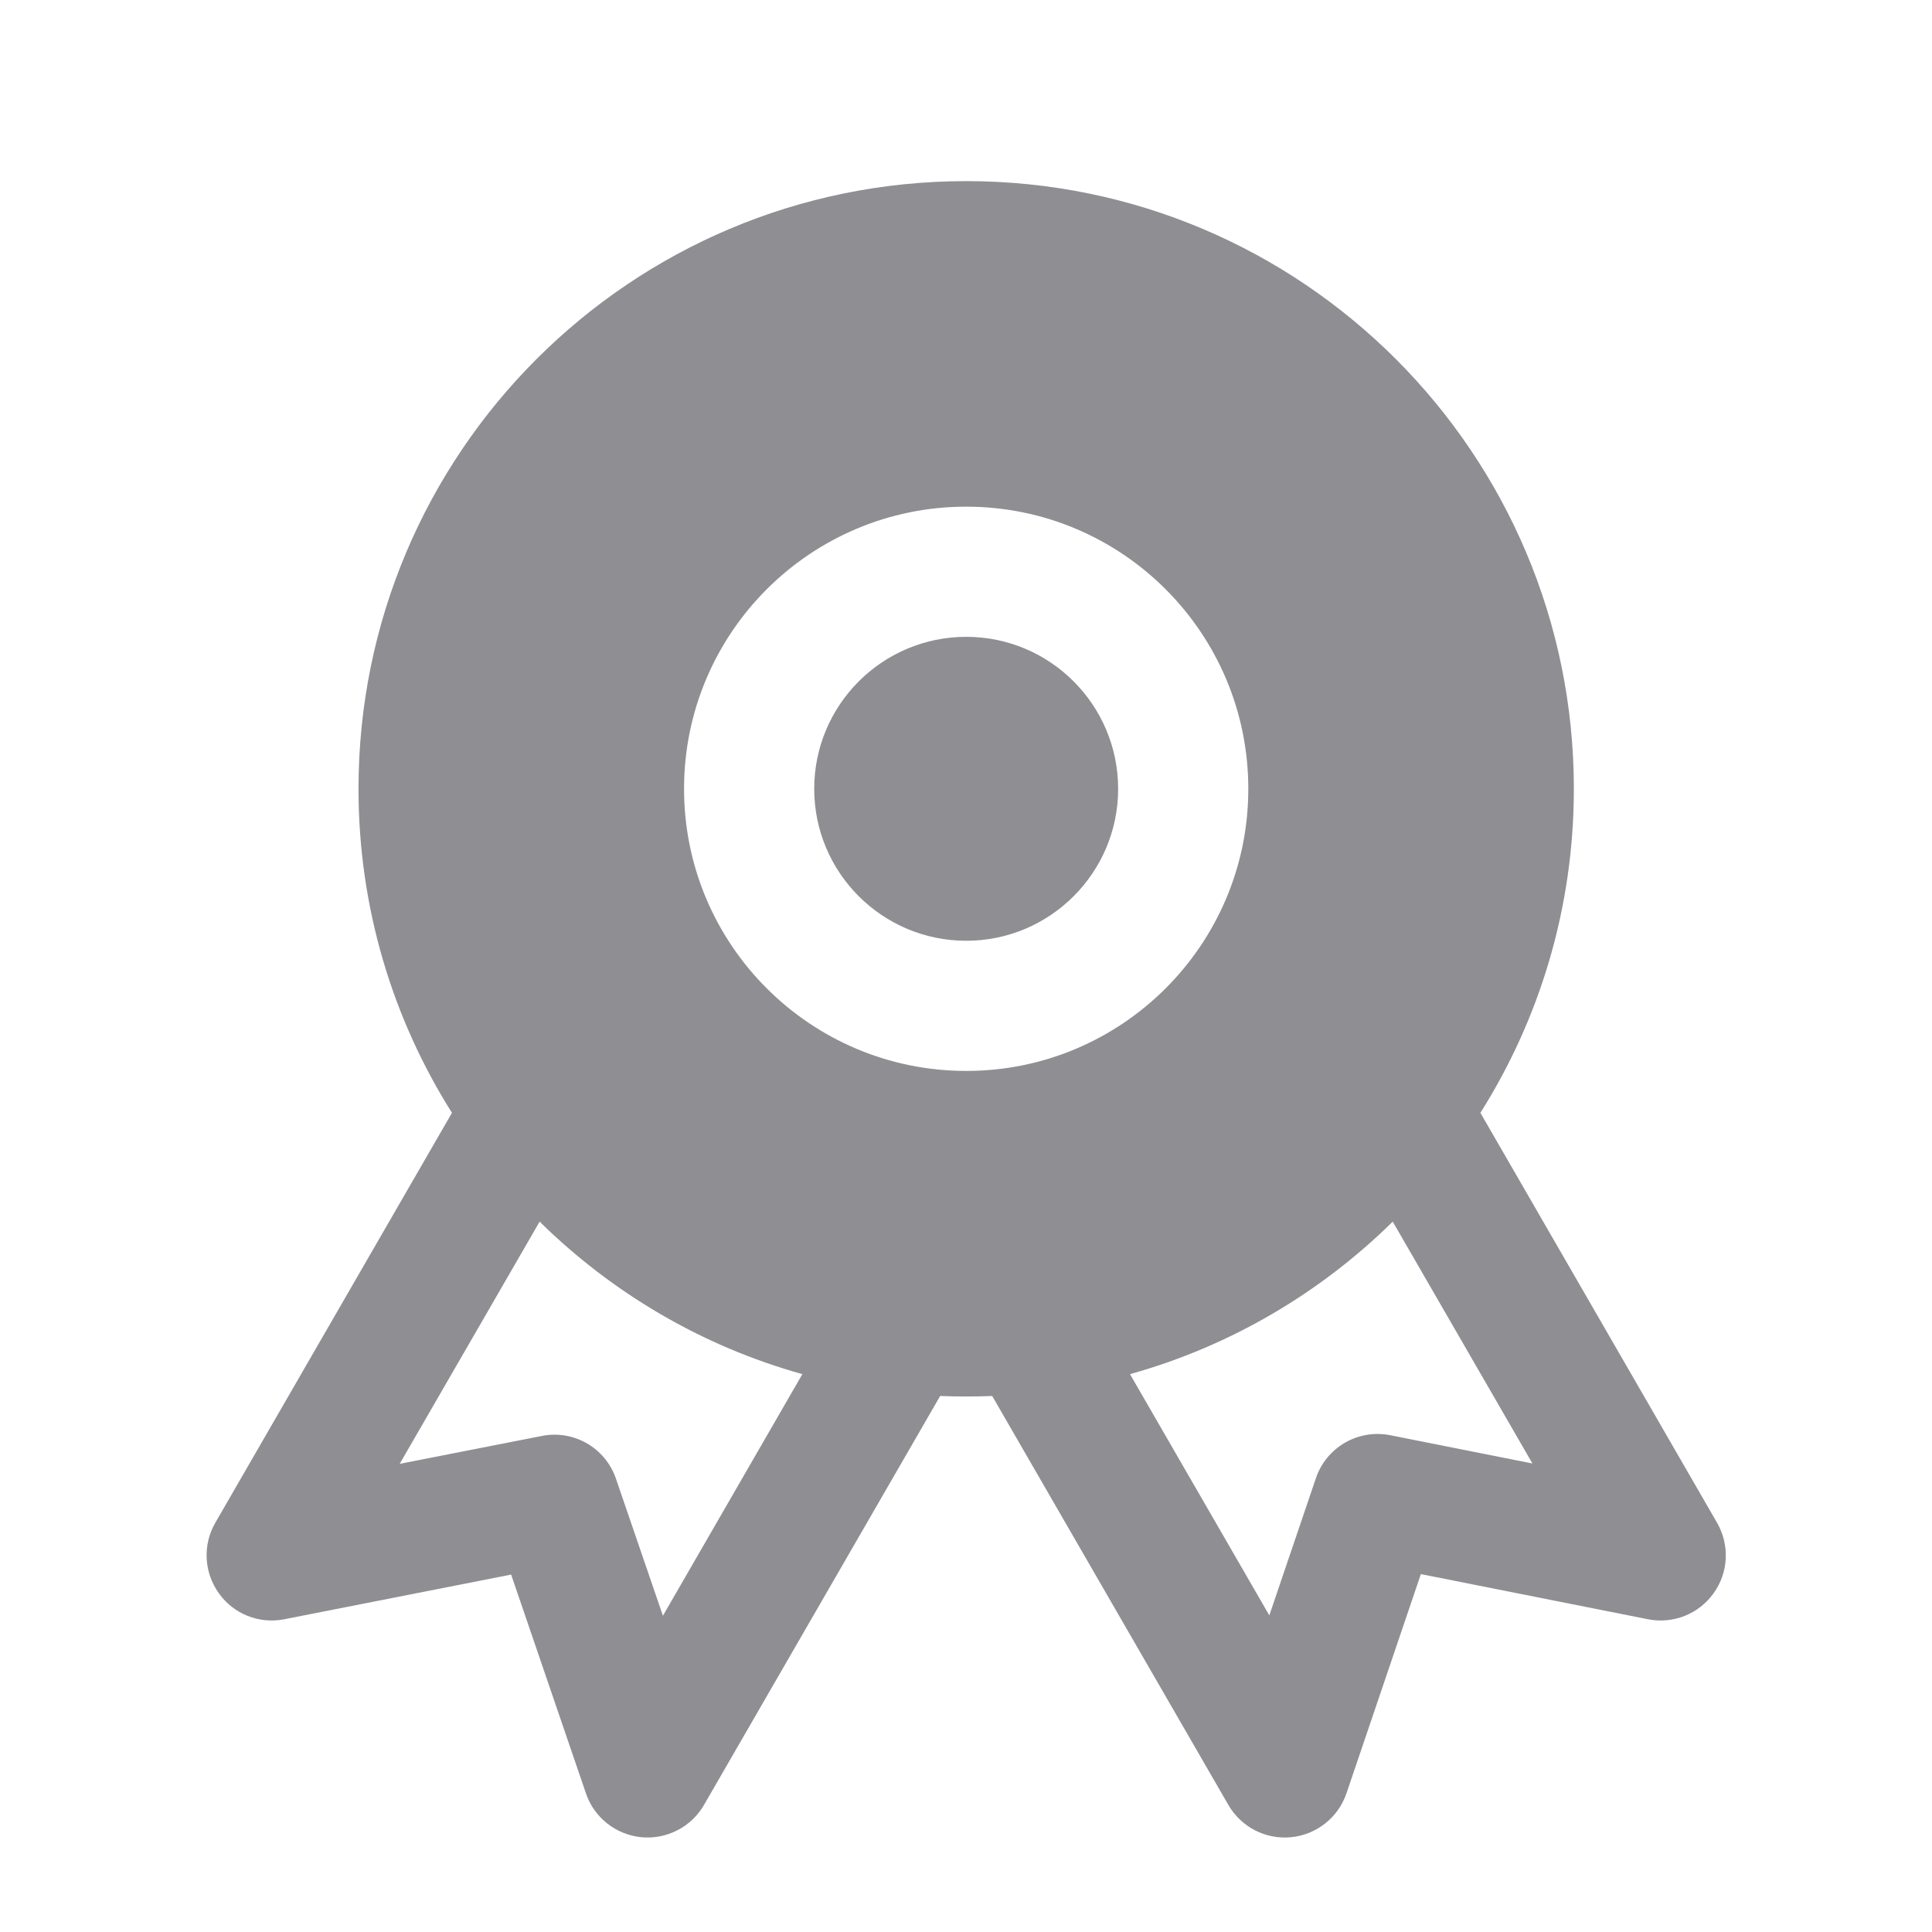 <svg width="16" height="16" viewBox="0 0 16 16" fill="#8E8E93" xmlns="http://www.w3.org/2000/svg">
<path d="M6.743 6.533C6.743 5.838 7.307 5.274 8.002 5.274C8.696 5.274 9.26 5.838 9.26 6.533C9.26 7.227 8.696 7.791 8.002 7.791C7.307 7.791 6.743 7.227 6.743 6.533Z"/>
<path fill-rule="evenodd" clip-rule="evenodd" d="M2.969 6.533C2.969 3.753 5.222 1.5 8.002 1.5C10.781 1.5 13.034 3.753 13.034 6.533C13.034 7.519 12.75 8.439 12.26 9.216L14.22 12.611C14.326 12.795 14.315 13.023 14.191 13.195C14.068 13.367 13.856 13.451 13.648 13.41L11.767 13.036L11.151 14.851C11.083 15.052 10.903 15.194 10.693 15.215C10.482 15.236 10.279 15.131 10.173 14.948L8.217 11.561C8.146 11.564 8.074 11.565 8.002 11.565C7.929 11.565 7.857 11.564 7.786 11.561L5.83 14.948C5.724 15.131 5.521 15.235 5.311 15.215C5.101 15.194 4.921 15.053 4.853 14.853L4.233 13.04L2.354 13.41C2.147 13.451 1.934 13.367 1.812 13.194C1.689 13.022 1.677 12.794 1.783 12.611L3.743 9.216C3.253 8.439 2.969 7.519 2.969 6.533ZM4.469 10.117C5.067 10.706 5.812 11.148 6.645 11.38L5.49 13.381L5.101 12.246C5.014 11.991 4.752 11.839 4.487 11.892L3.31 12.123L4.469 10.117ZM9.358 11.38L10.512 13.378L10.898 12.241C10.985 11.985 11.248 11.833 11.514 11.886L12.691 12.12L11.534 10.117C10.936 10.706 10.191 11.148 9.358 11.38ZM8.002 4.196C6.711 4.196 5.665 5.242 5.665 6.533C5.665 7.823 6.711 8.869 8.002 8.869C9.292 8.869 10.338 7.823 10.338 6.533C10.338 5.242 9.292 4.196 8.002 4.196Z"/>
</svg>
